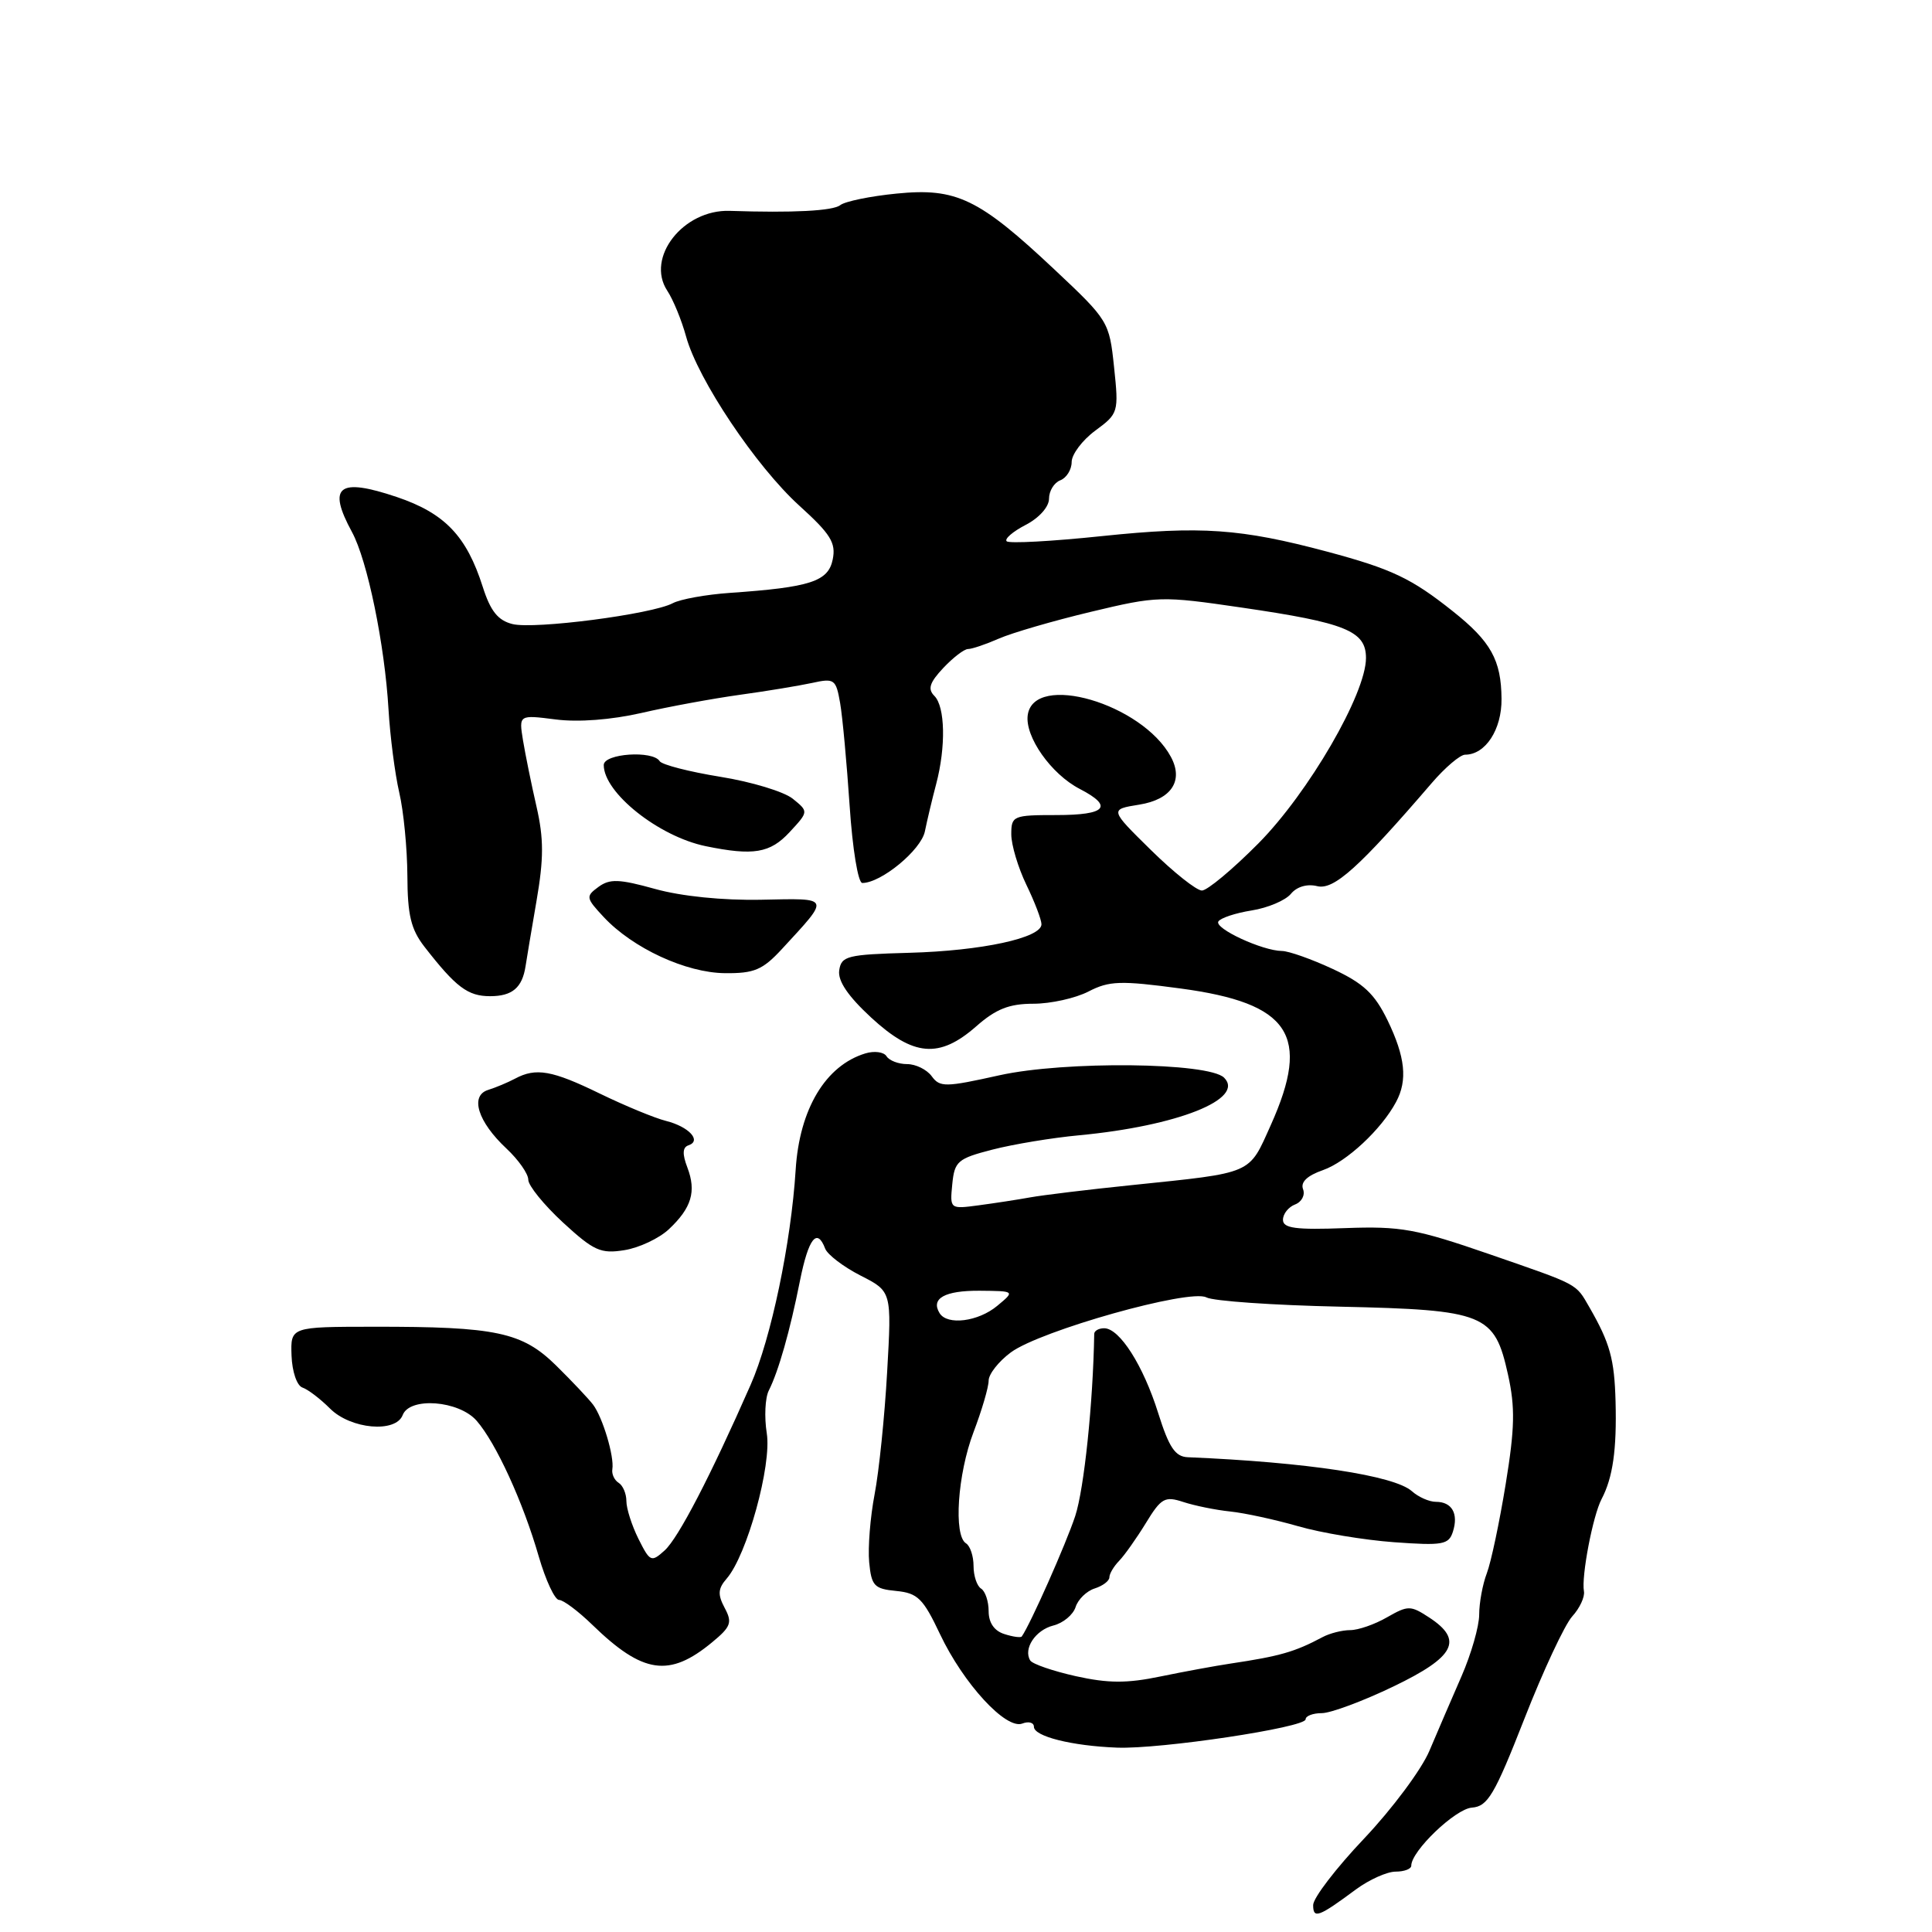 <?xml version="1.0" encoding="UTF-8" standalone="no"?>
<!DOCTYPE svg PUBLIC "-//W3C//DTD SVG 1.1//EN" "http://www.w3.org/Graphics/SVG/1.1/DTD/svg11.dtd" >
<svg xmlns="http://www.w3.org/2000/svg" xmlns:xlink="http://www.w3.org/1999/xlink" version="1.1" viewBox="0 0 256 256">
 <g >
 <path fill="currentColor"
d=" M 179.68 250.35 C 181.43 249.06 183.80 248.00 184.93 248.00 C 186.07 248.00 187.00 247.65 187.00 247.21 C 187.00 245.27 192.84 239.68 195.03 239.52 C 197.13 239.36 198.02 237.87 201.98 227.77 C 204.47 221.40 207.33 215.29 208.32 214.19 C 209.32 213.10 210.02 211.59 209.88 210.85 C 209.52 208.90 211.06 200.83 212.22 198.63 C 213.71 195.79 214.24 192.10 214.07 185.71 C 213.92 180.08 213.33 177.96 210.61 173.23 C 208.75 170.02 209.35 170.34 197.40 166.20 C 187.64 162.83 185.64 162.46 178.25 162.73 C 171.67 162.98 170.00 162.75 170.00 161.63 C 170.00 160.85 170.72 159.94 171.60 159.60 C 172.49 159.26 172.96 158.35 172.66 157.57 C 172.31 156.64 173.20 155.78 175.29 155.05 C 178.42 153.96 183.05 149.65 184.99 146.01 C 186.53 143.14 186.21 140.06 183.86 135.20 C 182.14 131.67 180.68 130.30 176.61 128.40 C 173.80 127.09 170.77 126.02 169.87 126.01 C 167.28 125.99 160.87 123.02 161.44 122.10 C 161.72 121.64 163.71 120.98 165.85 120.64 C 167.99 120.30 170.33 119.31 171.05 118.44 C 171.84 117.48 173.21 117.09 174.54 117.42 C 176.74 117.97 180.12 114.92 189.72 103.75 C 191.49 101.69 193.48 100.00 194.14 100.00 C 196.83 100.00 199.00 96.67 198.96 92.60 C 198.92 87.46 197.55 85.00 192.50 80.99 C 187.01 76.62 184.41 75.39 175.87 73.10 C 164.41 70.04 159.12 69.67 146.07 71.03 C 139.41 71.73 133.71 72.04 133.39 71.72 C 133.07 71.41 134.21 70.43 135.91 69.55 C 137.69 68.63 139.00 67.16 139.00 66.08 C 139.00 65.05 139.68 63.95 140.50 63.64 C 141.32 63.32 142.00 62.23 142.00 61.22 C 142.00 60.21 143.41 58.33 145.13 57.06 C 148.20 54.80 148.25 54.63 147.62 48.65 C 146.99 42.63 146.88 42.44 139.74 35.73 C 129.71 26.30 126.73 24.86 118.81 25.65 C 115.34 25.99 111.98 26.68 111.34 27.18 C 110.37 27.95 105.06 28.22 96.69 27.94 C 90.54 27.74 85.54 34.12 88.41 38.51 C 89.20 39.70 90.32 42.44 90.91 44.59 C 92.47 50.29 100.19 61.81 105.91 67.00 C 110.06 70.76 110.79 71.93 110.34 74.13 C 109.75 77.05 107.38 77.82 96.72 78.56 C 93.54 78.78 90.13 79.40 89.14 79.93 C 86.39 81.39 70.81 83.42 67.90 82.69 C 65.98 82.21 64.99 80.97 63.97 77.77 C 61.82 71.02 58.94 68.01 52.59 65.86 C 44.84 63.25 43.34 64.42 46.64 70.50 C 48.68 74.24 50.98 85.42 51.48 94.00 C 51.69 97.58 52.33 102.53 52.90 105.00 C 53.48 107.47 53.96 112.44 53.98 116.03 C 54.00 121.26 54.45 123.14 56.25 125.46 C 60.42 130.82 61.99 132.00 64.94 132.00 C 67.88 132.00 69.20 130.88 69.64 128.02 C 69.76 127.18 70.42 123.30 71.09 119.38 C 72.06 113.76 72.06 111.12 71.09 106.88 C 70.41 103.92 69.61 99.97 69.30 98.10 C 68.75 94.71 68.75 94.71 73.62 95.33 C 76.62 95.72 81.01 95.38 85.00 94.47 C 88.58 93.64 94.42 92.57 98.00 92.07 C 101.58 91.58 105.90 90.86 107.62 90.49 C 110.56 89.84 110.77 90.00 111.32 93.15 C 111.64 94.99 112.20 101.11 112.58 106.75 C 112.96 112.49 113.70 117.00 114.26 117.00 C 116.76 117.00 122.04 112.64 122.55 110.17 C 122.85 108.70 123.52 105.87 124.05 103.88 C 125.35 98.94 125.24 93.64 123.81 92.21 C 122.90 91.30 123.17 90.45 124.99 88.51 C 126.29 87.13 127.76 86.00 128.27 86.00 C 128.78 86.00 130.62 85.38 132.35 84.62 C 134.08 83.86 139.57 82.26 144.55 81.07 C 153.37 78.96 153.88 78.95 164.55 80.51 C 178.33 82.52 181.00 83.61 181.00 87.19 C 181.00 91.93 173.40 105.03 166.75 111.75 C 163.34 115.19 159.97 118.00 159.26 118.00 C 158.54 118.00 155.50 115.58 152.50 112.63 C 147.03 107.25 147.03 107.25 150.95 106.62 C 155.21 105.94 156.86 103.46 155.15 100.29 C 151.35 93.23 136.99 89.04 136.18 94.75 C 135.78 97.60 139.28 102.58 143.08 104.54 C 147.58 106.87 146.58 108.00 140.00 108.00 C 134.24 108.00 134.00 108.10 134.00 110.55 C 134.00 111.95 134.90 114.96 136.00 117.24 C 137.10 119.51 138.00 121.87 138.00 122.47 C 138.00 124.28 130.07 125.99 120.50 126.25 C 112.24 126.48 111.48 126.67 111.20 128.58 C 111.00 129.99 112.37 132.00 115.43 134.83 C 121.04 140.00 124.46 140.29 129.35 136.00 C 131.97 133.69 133.73 133.00 136.93 133.00 C 139.22 133.00 142.51 132.27 144.23 131.38 C 146.98 129.96 148.46 129.91 156.43 130.98 C 170.95 132.93 173.74 137.15 168.39 149.07 C 165.42 155.68 166.19 155.35 150.00 157.03 C 144.22 157.62 138.15 158.36 136.50 158.66 C 134.85 158.96 131.78 159.43 129.68 159.71 C 125.87 160.22 125.86 160.21 126.18 156.92 C 126.48 153.87 126.89 153.52 131.50 152.33 C 134.25 151.62 139.43 150.76 143.00 150.43 C 156.02 149.20 165.02 145.62 162.20 142.80 C 160.16 140.76 141.08 140.56 132.43 142.48 C 125.28 144.07 124.54 144.09 123.46 142.61 C 122.81 141.72 121.34 141.00 120.20 141.00 C 119.05 141.00 117.83 140.53 117.47 139.96 C 117.12 139.39 115.86 139.22 114.67 139.58 C 109.39 141.18 105.93 146.96 105.43 155.00 C 104.82 164.70 102.18 177.33 99.46 183.50 C 94.14 195.60 89.89 203.79 88.07 205.44 C 86.30 207.04 86.13 206.96 84.60 203.91 C 83.72 202.14 83.00 199.89 83.00 198.91 C 83.00 197.92 82.54 196.83 81.97 196.48 C 81.41 196.13 81.03 195.32 81.14 194.67 C 81.41 192.99 79.86 187.82 78.59 186.13 C 77.99 185.34 75.79 183.01 73.70 180.95 C 69.19 176.51 65.76 175.78 49.50 175.80 C 38.50 175.81 38.50 175.81 38.63 179.62 C 38.71 181.76 39.34 183.61 40.08 183.86 C 40.80 184.10 42.44 185.35 43.74 186.65 C 46.48 189.38 52.44 189.91 53.36 187.50 C 54.29 185.07 60.80 185.57 63.15 188.25 C 65.71 191.18 69.31 199.02 71.39 206.25 C 72.31 209.41 73.52 212.00 74.08 212.00 C 74.64 212.00 76.63 213.49 78.50 215.31 C 85.19 221.80 88.68 222.31 94.35 217.62 C 96.86 215.55 97.06 214.99 96.02 213.05 C 95.08 211.28 95.13 210.50 96.29 209.17 C 98.98 206.07 102.28 194.13 101.60 189.91 C 101.26 187.76 101.38 185.22 101.87 184.25 C 103.15 181.72 104.68 176.35 105.99 169.75 C 107.13 164.07 108.26 162.62 109.34 165.45 C 109.65 166.25 111.76 167.86 114.03 169.02 C 118.16 171.12 118.16 171.12 117.55 181.81 C 117.22 187.69 116.47 194.98 115.89 198.00 C 115.31 201.03 114.99 205.08 115.17 207.00 C 115.47 210.14 115.84 210.53 118.75 210.81 C 121.60 211.09 122.32 211.80 124.56 216.54 C 127.67 223.10 133.29 229.21 135.46 228.38 C 136.31 228.05 137.00 228.25 137.00 228.81 C 137.00 230.08 142.02 231.34 148.00 231.57 C 153.73 231.80 173.00 228.90 173.00 227.82 C 173.00 227.37 173.97 227.00 175.15 227.00 C 176.32 227.00 180.60 225.41 184.65 223.46 C 192.80 219.54 193.95 217.32 189.38 214.33 C 186.90 212.71 186.58 212.71 183.79 214.30 C 182.17 215.24 179.97 216.00 178.91 216.00 C 177.84 216.00 176.19 216.42 175.24 216.93 C 171.56 218.89 169.61 219.45 163.00 220.44 C 161.07 220.73 156.92 221.49 153.77 222.14 C 149.31 223.07 146.82 223.05 142.54 222.10 C 139.51 221.42 136.80 220.49 136.51 220.02 C 135.56 218.47 137.20 215.99 139.57 215.39 C 140.87 215.07 142.19 213.97 142.52 212.95 C 142.84 211.93 143.98 210.82 145.05 210.48 C 146.12 210.14 147.00 209.48 147.00 209.00 C 147.00 208.53 147.58 207.55 148.29 206.82 C 149.00 206.09 150.59 203.84 151.83 201.82 C 153.86 198.49 154.35 198.22 156.79 199.02 C 158.28 199.51 161.07 200.08 163.00 200.28 C 164.93 200.48 168.97 201.36 172.00 202.23 C 175.03 203.11 180.74 204.06 184.70 204.35 C 191.19 204.82 191.97 204.68 192.52 202.95 C 193.28 200.56 192.39 199.00 190.27 199.00 C 189.38 199.00 187.95 198.37 187.08 197.59 C 184.74 195.51 173.14 193.75 157.39 193.09 C 155.72 193.02 154.90 191.80 153.47 187.25 C 151.49 180.93 148.35 176.00 146.31 176.00 C 145.59 176.00 144.99 176.34 144.99 176.75 C 144.84 185.90 143.65 197.30 142.47 200.89 C 141.26 204.56 136.53 215.23 135.39 216.84 C 135.26 217.03 134.22 216.89 133.08 216.52 C 131.74 216.10 131.00 215.02 131.00 213.49 C 131.00 212.19 130.55 210.84 130.00 210.50 C 129.45 210.16 129.00 208.81 129.00 207.50 C 129.00 206.19 128.55 204.84 128.00 204.50 C 126.33 203.47 126.88 195.34 129.00 189.76 C 130.10 186.87 131.00 183.80 131.00 182.94 C 131.00 182.08 132.32 180.40 133.94 179.20 C 137.85 176.31 157.65 170.74 159.85 171.91 C 160.76 172.40 168.72 172.95 177.54 173.14 C 196.80 173.57 198.03 174.07 199.82 182.15 C 200.78 186.48 200.72 189.25 199.51 196.66 C 198.69 201.69 197.57 207.01 197.01 208.47 C 196.45 209.93 196.00 212.40 196.00 213.94 C 196.00 215.49 194.94 219.18 193.65 222.13 C 192.36 225.08 190.45 229.52 189.40 232.00 C 188.36 234.47 184.46 239.70 180.75 243.62 C 177.04 247.53 174.00 251.49 174.00 252.43 C 174.00 254.29 174.70 254.04 179.68 250.35 Z  M 88.63 162.88 C 91.64 160.05 92.29 157.88 91.08 154.70 C 90.39 152.90 90.44 152.02 91.23 151.76 C 93.01 151.16 91.28 149.29 88.26 148.53 C 86.74 148.15 82.81 146.52 79.51 144.92 C 73.15 141.82 71.02 141.44 68.24 142.93 C 67.28 143.44 65.68 144.11 64.68 144.42 C 62.23 145.19 63.31 148.64 67.11 152.19 C 68.70 153.68 70.00 155.53 70.00 156.32 C 70.00 157.10 72.07 159.65 74.60 161.99 C 78.69 165.75 79.60 166.16 82.75 165.65 C 84.69 165.34 87.34 164.09 88.63 162.88 Z  M 103.61 125.75 C 110.05 118.76 110.17 119.03 100.85 119.22 C 95.77 119.32 90.27 118.76 86.80 117.79 C 82.05 116.47 80.80 116.42 79.30 117.52 C 77.59 118.77 77.63 118.98 80.00 121.52 C 83.85 125.64 90.89 128.90 96.05 128.95 C 99.94 128.99 101.05 128.52 103.61 125.75 Z  M 104.62 110.27 C 107.15 107.54 107.15 107.54 105.05 105.84 C 103.89 104.90 99.57 103.59 95.45 102.93 C 91.32 102.26 87.70 101.33 87.41 100.86 C 86.51 99.40 80.00 99.84 80.00 101.37 C 80.00 105.04 87.27 110.83 93.50 112.12 C 99.83 113.42 102.04 113.05 104.62 110.27 Z  M 124.50 174.00 C 123.30 172.05 125.18 171.00 129.81 171.03 C 134.50 171.07 134.50 171.07 132.14 173.03 C 129.62 175.13 125.52 175.65 124.50 174.00 Z "/>
</g>
</svg>